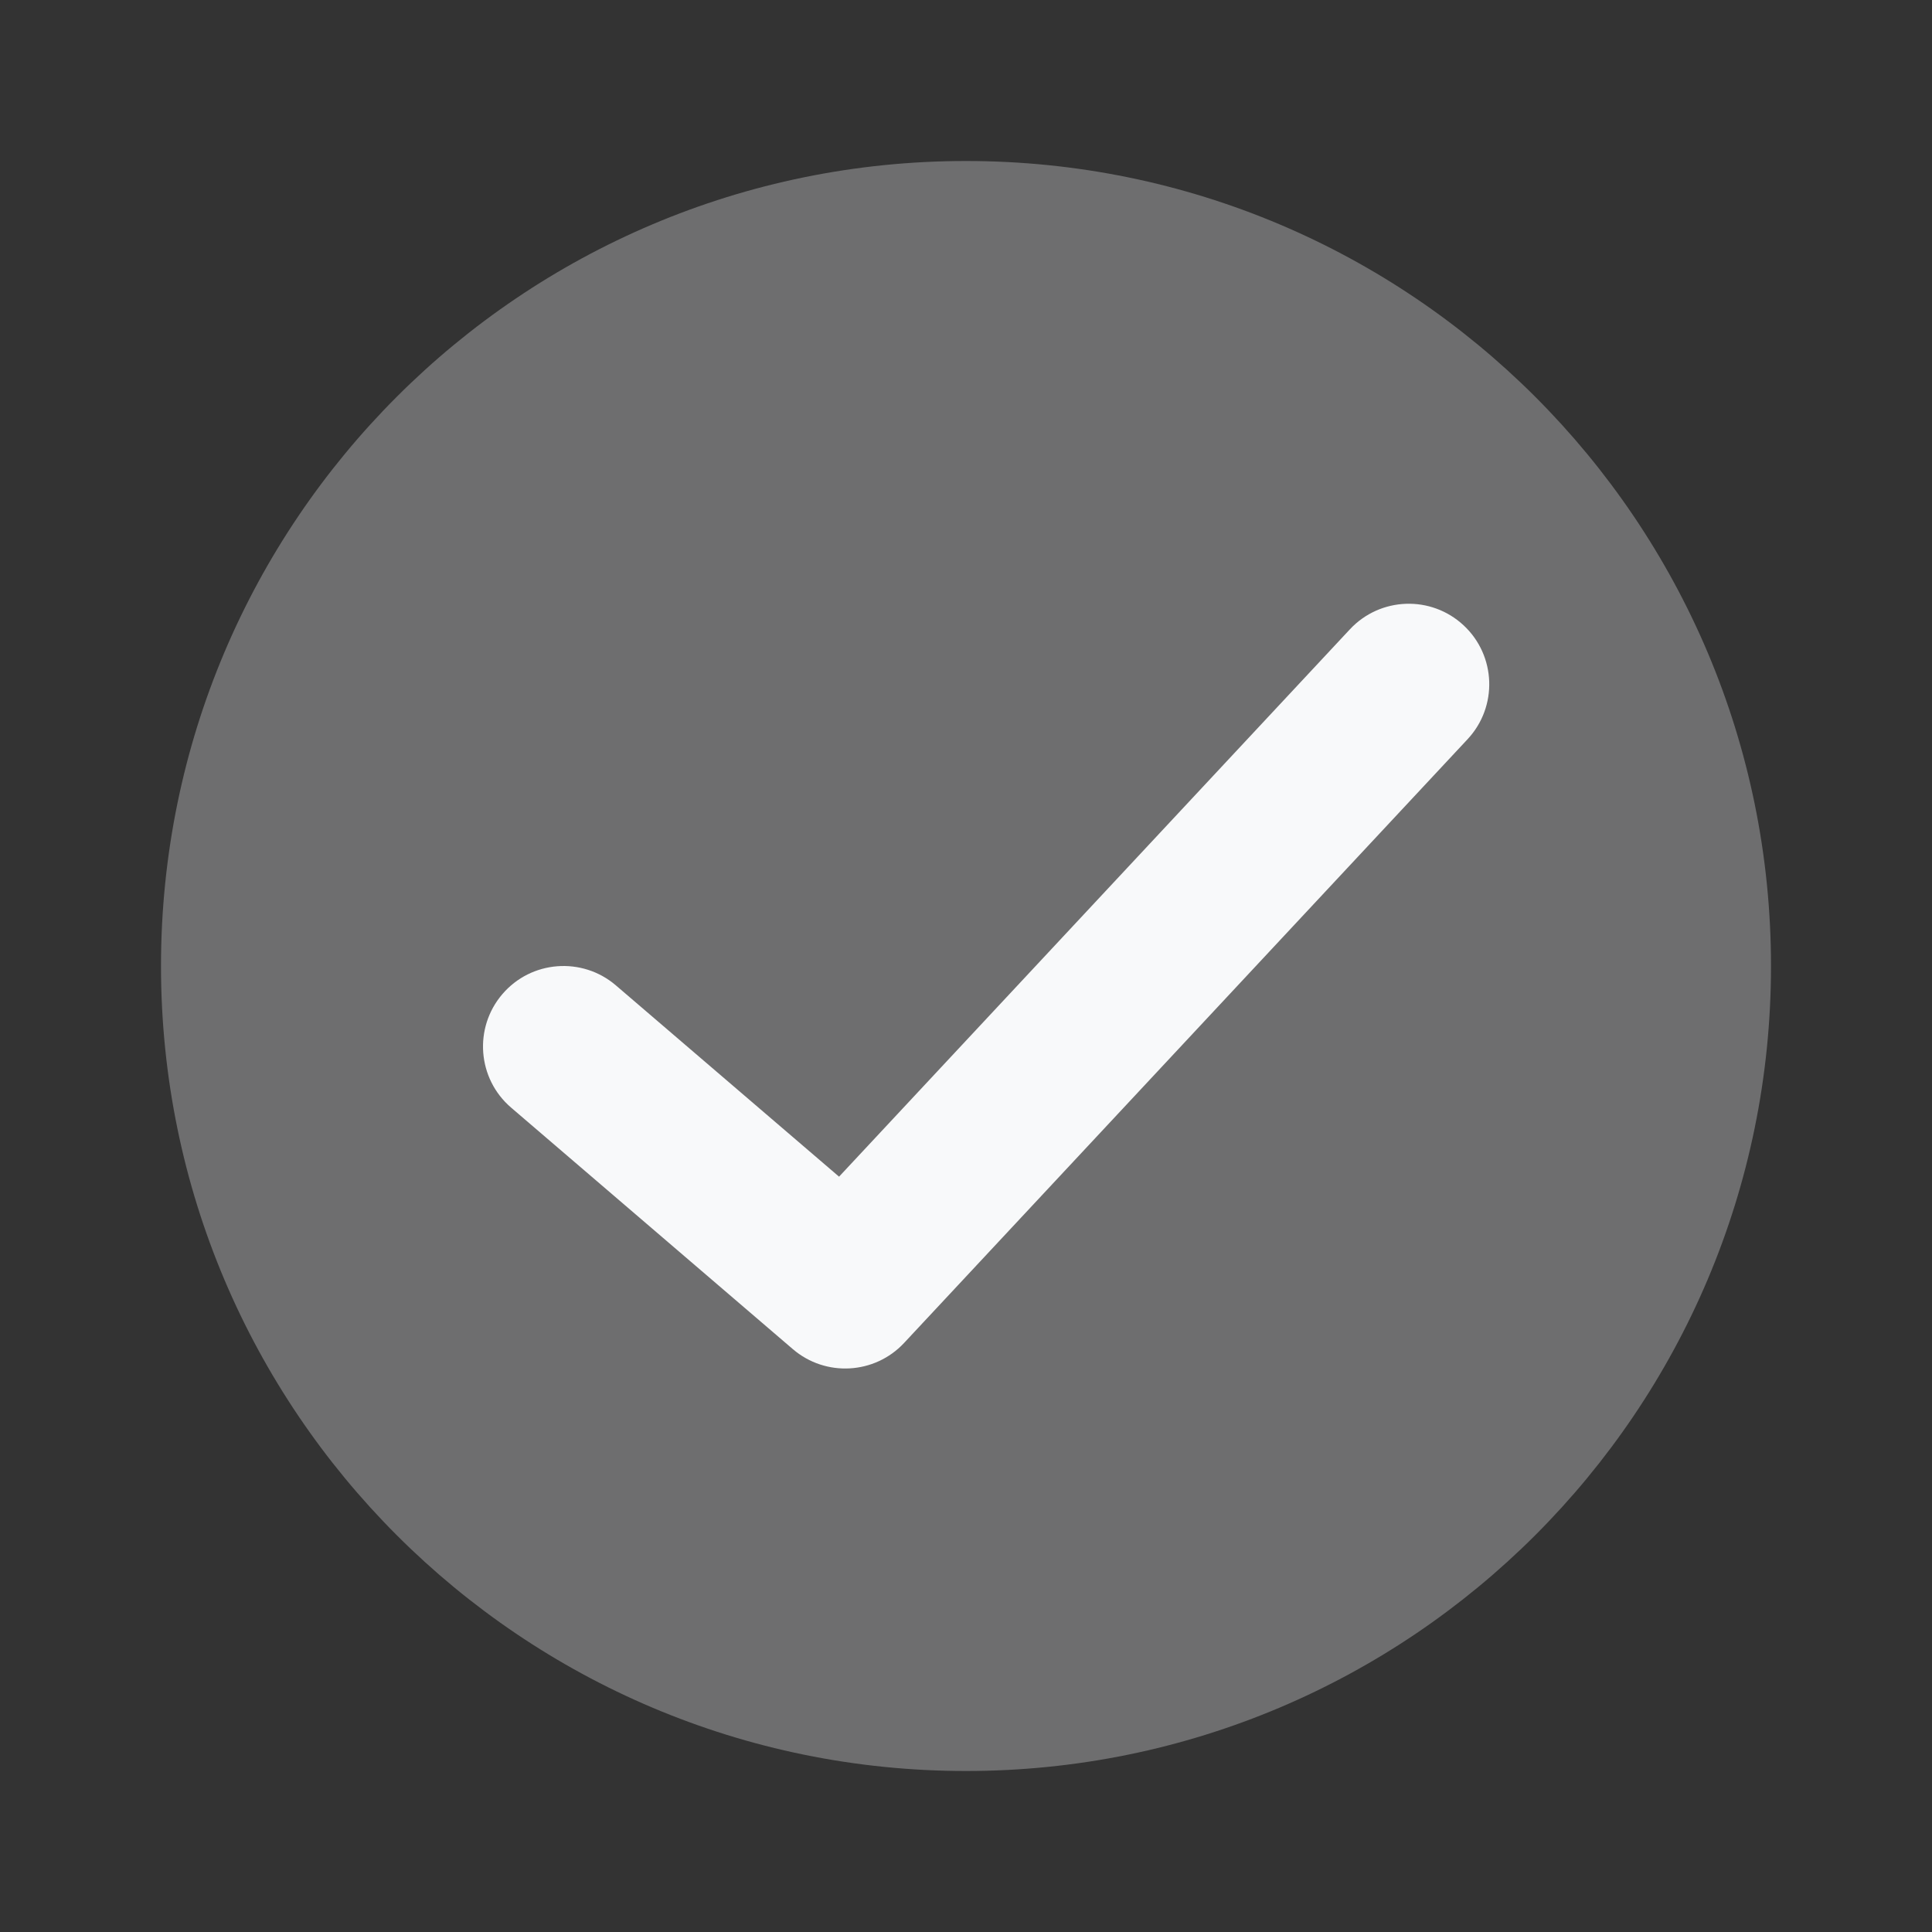 <svg width="48" height="48" viewBox="0 0 48 48" fill="none" xmlns="http://www.w3.org/2000/svg">
<rect x="0" y="0" width="48" height="48" fill="#333333" stroke="none"/>
<path opacity="0.3" fill-rule="evenodd" clip-rule="evenodd" d="M24 44C35.046 44 44 35.046 44 24C44 12.954 35.046 4 24 4C12.954 4 4 12.954 4 24C4 35.046 12.954 44 24 44Z" fill="#F8F9FA"/>
<path d="M33.538 15.635C34.292 14.828 35.557 14.784 36.365 15.538C37.172 16.292 37.216 17.557 36.462 18.365L22.462 33.365C21.731 34.148 20.512 34.216 19.698 33.519L12.698 27.518C11.86 26.8 11.763 25.537 12.482 24.698C13.2 23.86 14.463 23.763 15.302 24.482L20.846 29.234L33.538 15.635Z" fill="#F8F9FA"/>
</svg>
